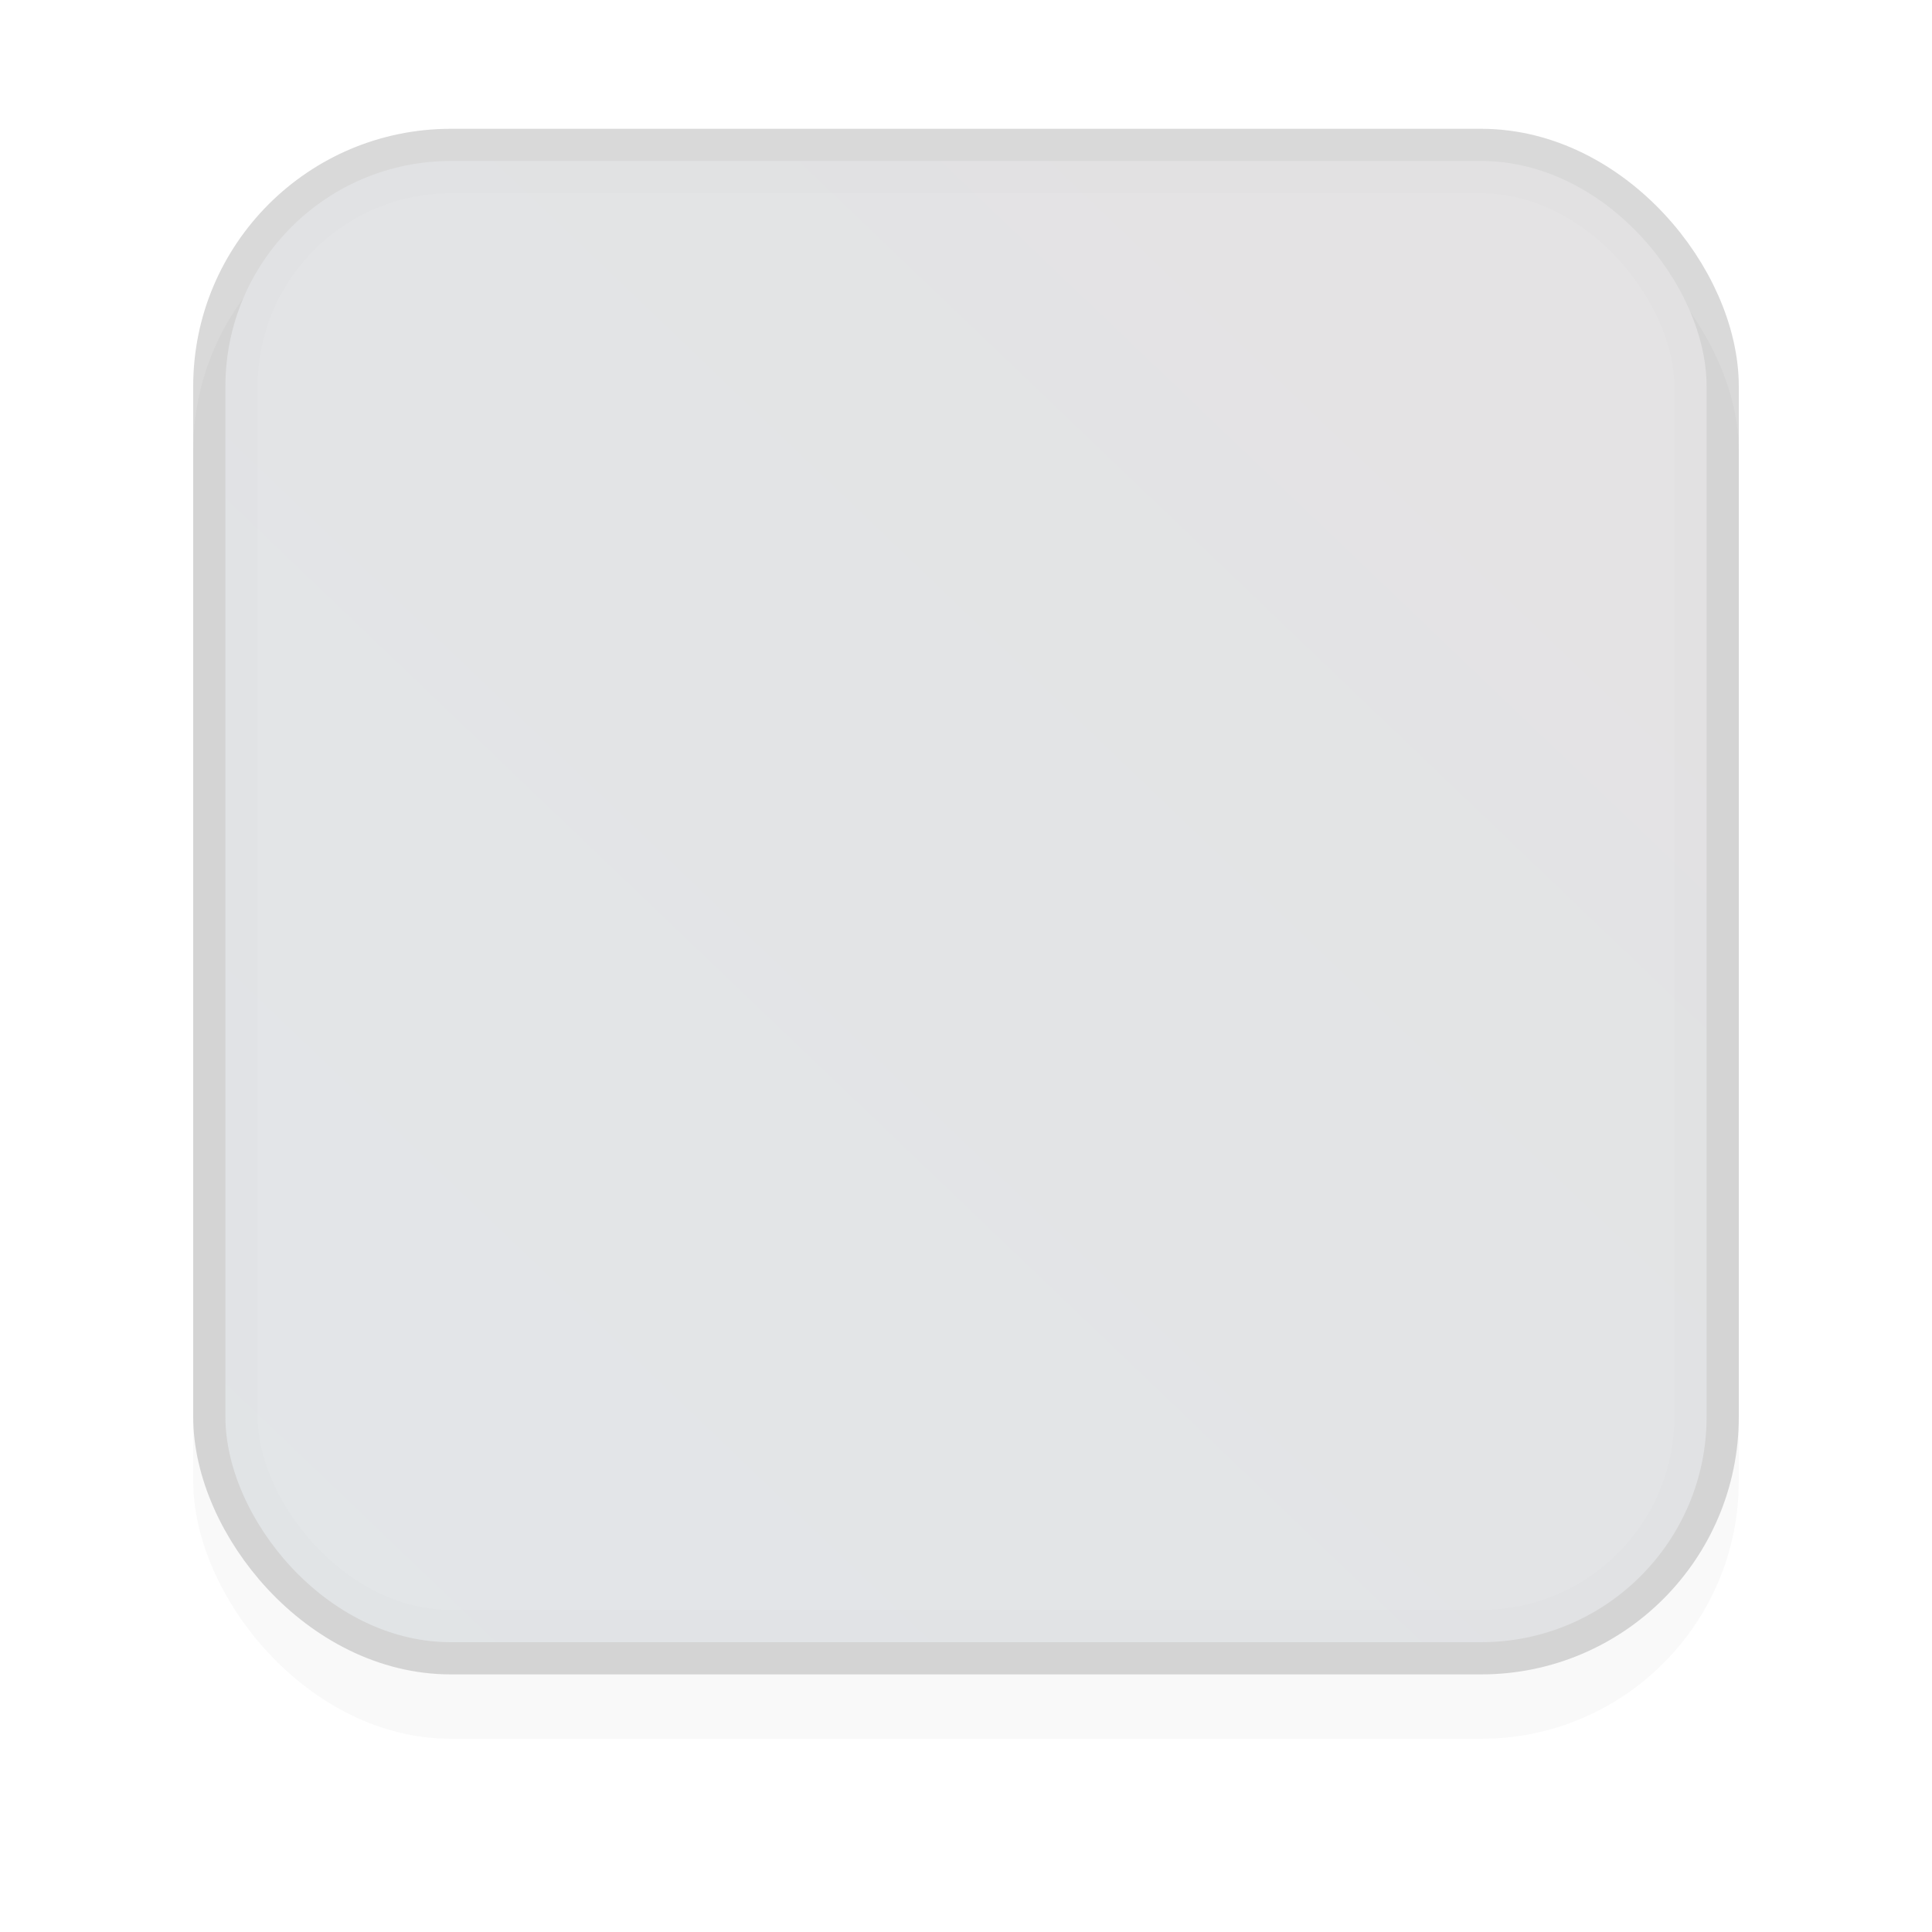 <svg xmlns="http://www.w3.org/2000/svg" xmlns:svg="http://www.w3.org/2000/svg" xmlns:xlink="http://www.w3.org/1999/xlink" id="svg15" width="60" height="60" version="1.1" viewBox="0 0 60 60"><defs id="defs5"><linearGradient id="linearGradient4536"><stop style="stop-color:#e1e4e7;stop-opacity:1" id="stop4532" offset="0"/><stop style="stop-color:#e2e1e2;stop-opacity:1" id="stop4534" offset="1"/></linearGradient><filter id="a" width="1.24" height="1.24" x="-.12" y="-.12" color-interpolation-filters="sRGB"><feGaussianBlur id="feGaussianBlur2" stdDeviation="2.4"/></filter><linearGradient id="linearGradient4538" x1="10.305" x2="49.441" y1="48.847" y2="7.915" gradientUnits="userSpaceOnUse" xlink:href="#linearGradient4536"/></defs><g id="g4543"><rect id="rect7" width="48" height="48" x="6" y="6" rx="8" ry="8" style="opacity:.15;filter:url(#a)"/><rect id="rect9" width="46" height="46" x="7" y="5" rx="7" ry="7" style="opacity:.15;fill:none;stroke:#000;stroke-width:2;stroke-linecap:round"/><rect id="rect11" width="46" height="46" x="7" y="5" rx="7" ry="7" style="opacity:.95;fill:url(#linearGradient4538);fill-opacity:1"/></g></svg>
